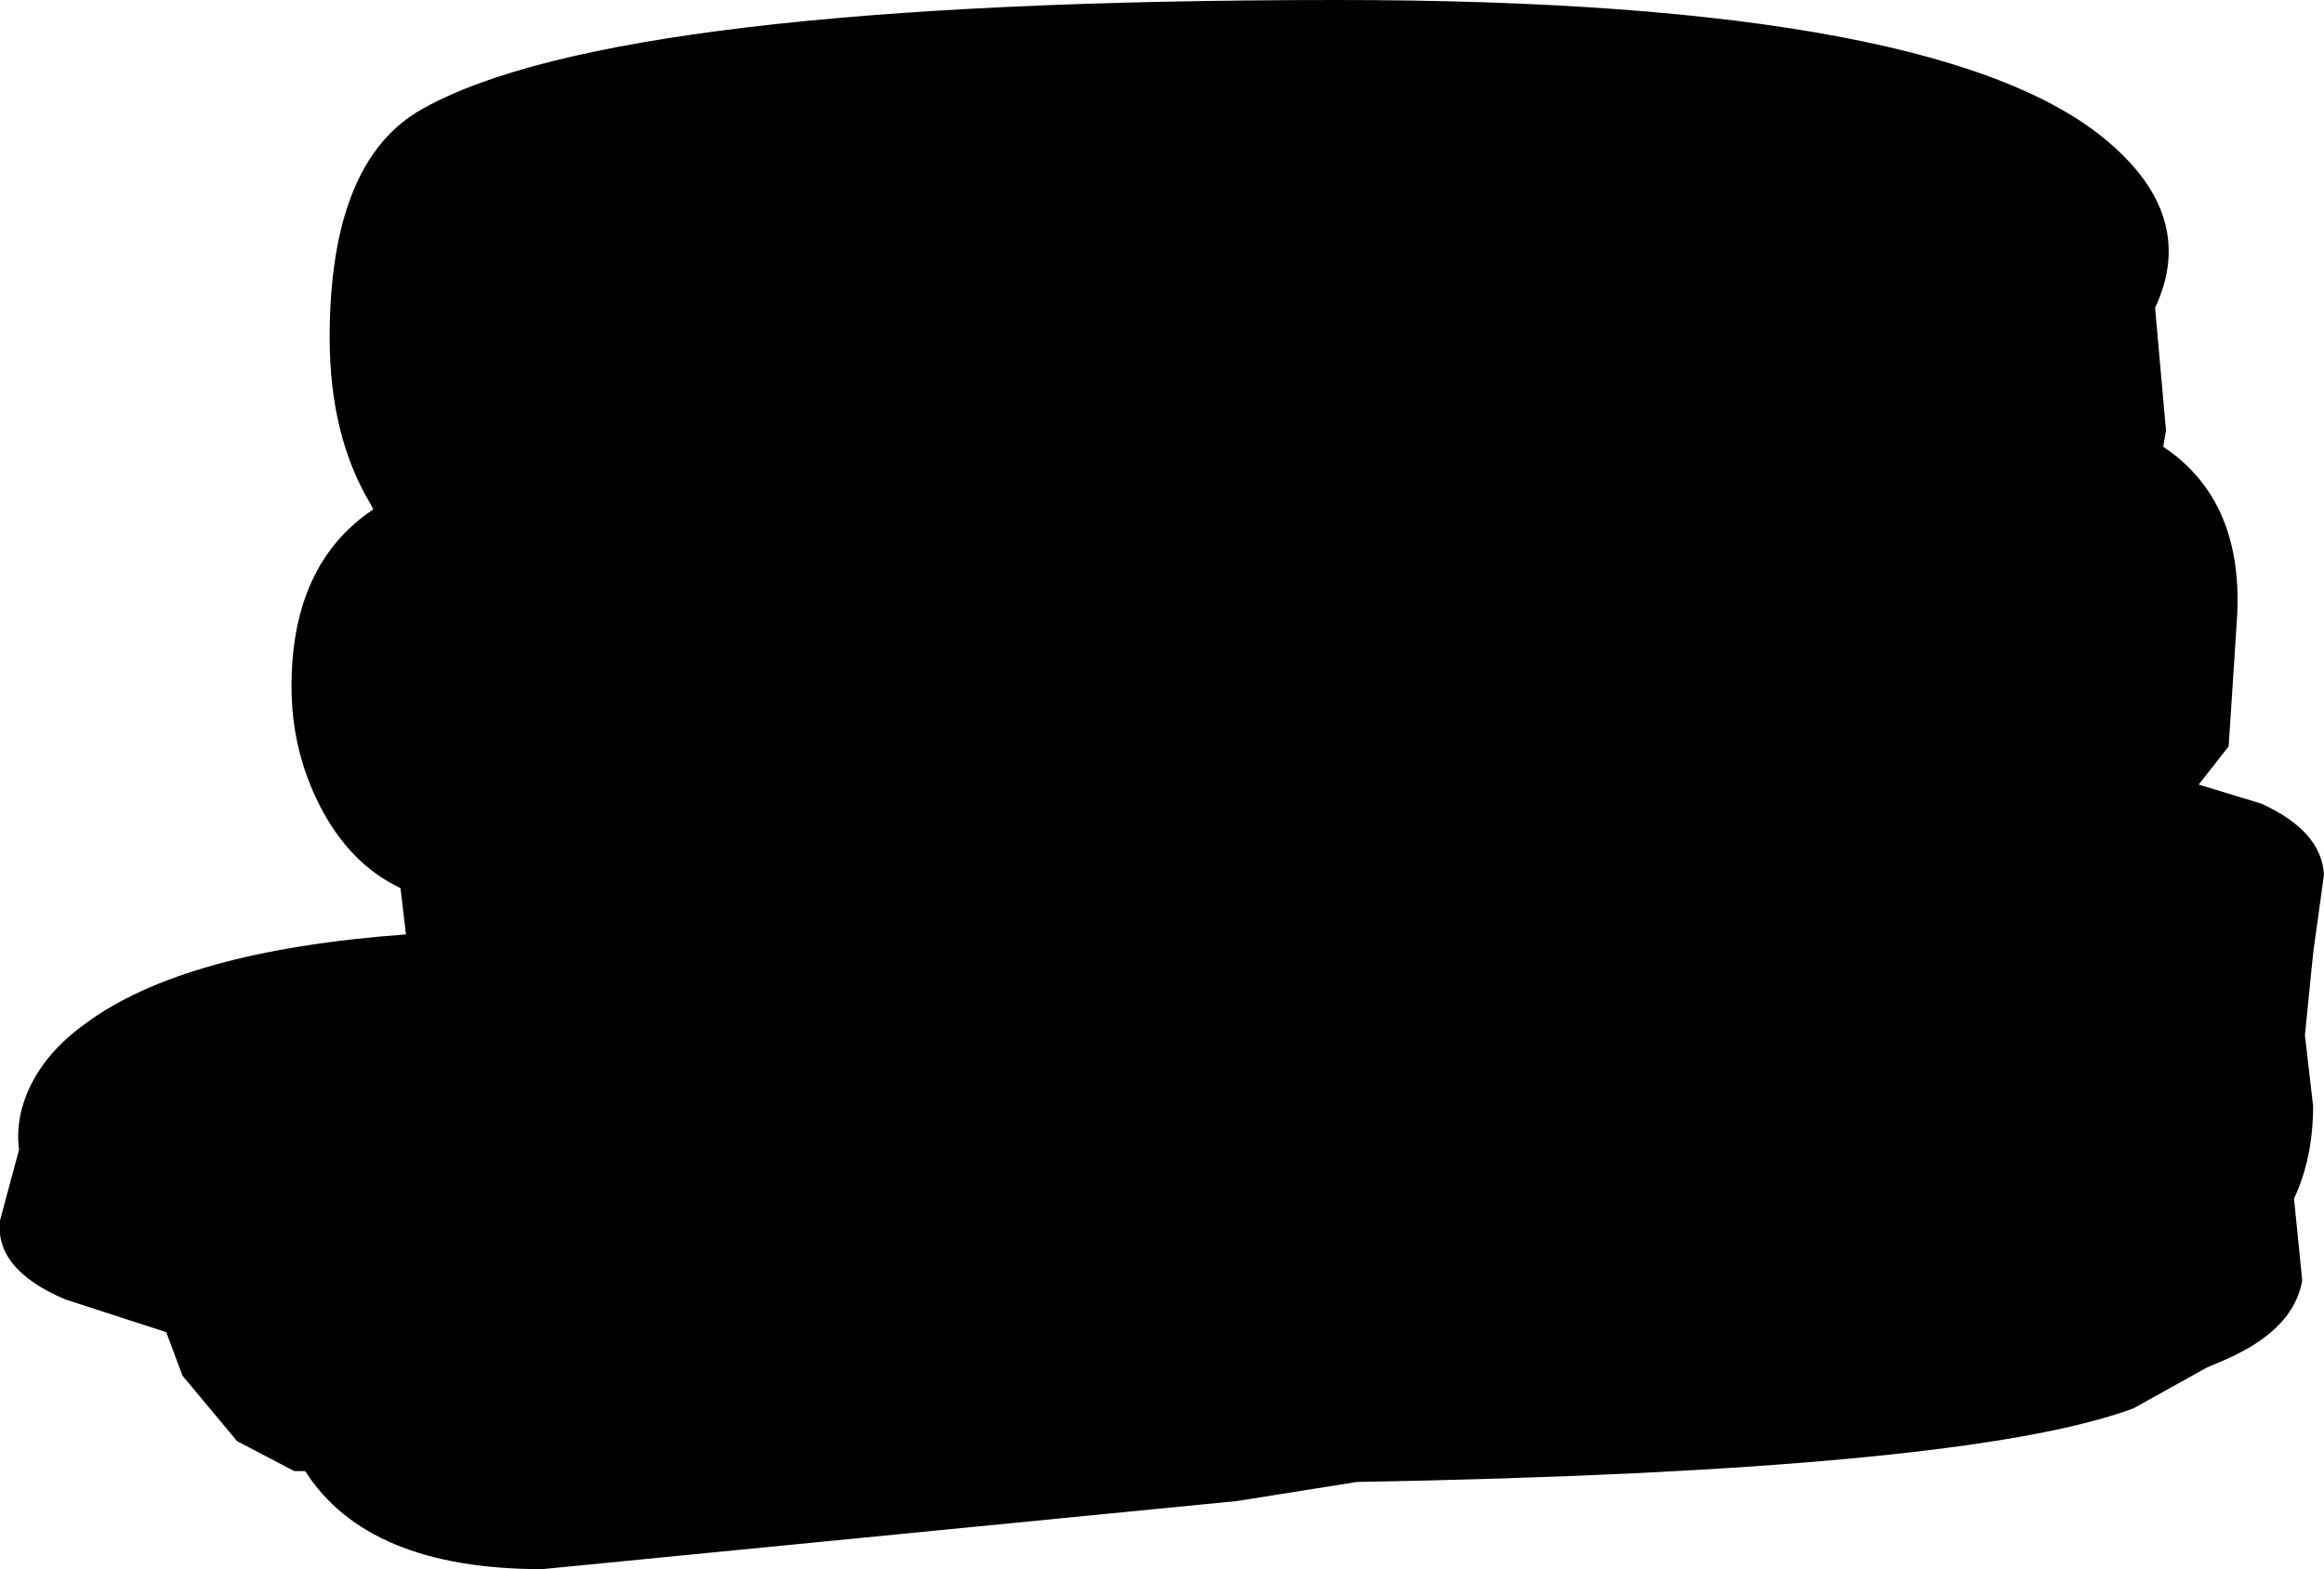 <?xml version="1.0" encoding="UTF-8" standalone="no"?>
<svg xmlns:xlink="http://www.w3.org/1999/xlink" height="28.8px" width="42.65px" xmlns="http://www.w3.org/2000/svg">
  <g transform="matrix(1.0, 0.0, 0.0, 1.0, -75.4, -8.4)">
    <path d="M116.3 22.1 L115.75 22.8 116.9 23.15 Q118.0 23.65 118.05 24.45 L117.85 25.9 117.7 27.4 117.85 28.7 Q117.85 29.65 117.5 30.4 L117.65 31.9 Q117.5 32.8 116.25 33.35 L115.9 33.5 114.55 34.25 Q111.45 35.4 100.3 35.6 L98.1 35.95 85.35 37.2 Q82.15 37.2 81.0 35.4 L80.8 35.4 79.75 34.85 78.75 33.65 78.45 32.85 76.6 32.25 Q75.3 31.7 75.4 30.8 L75.75 29.5 Q75.7 29.15 75.8 28.75 76.05 27.85 76.95 27.2 78.75 25.85 82.85 25.55 L82.75 24.7 Q81.8 24.25 81.25 23.15 80.75 22.15 80.75 21.0 80.75 18.75 82.25 17.75 L82.2 17.65 Q81.45 16.4 81.45 14.6 81.45 11.35 83.15 10.4 86.7 8.4 99.95 8.4 111.25 8.4 114.2 11.1 115.7 12.45 114.95 14.05 L115.15 16.3 115.1 16.6 Q116.6 17.6 116.45 19.8 L116.3 22.1" fill="#000000" fill-rule="evenodd" stroke="none"/>
  </g>
</svg>
